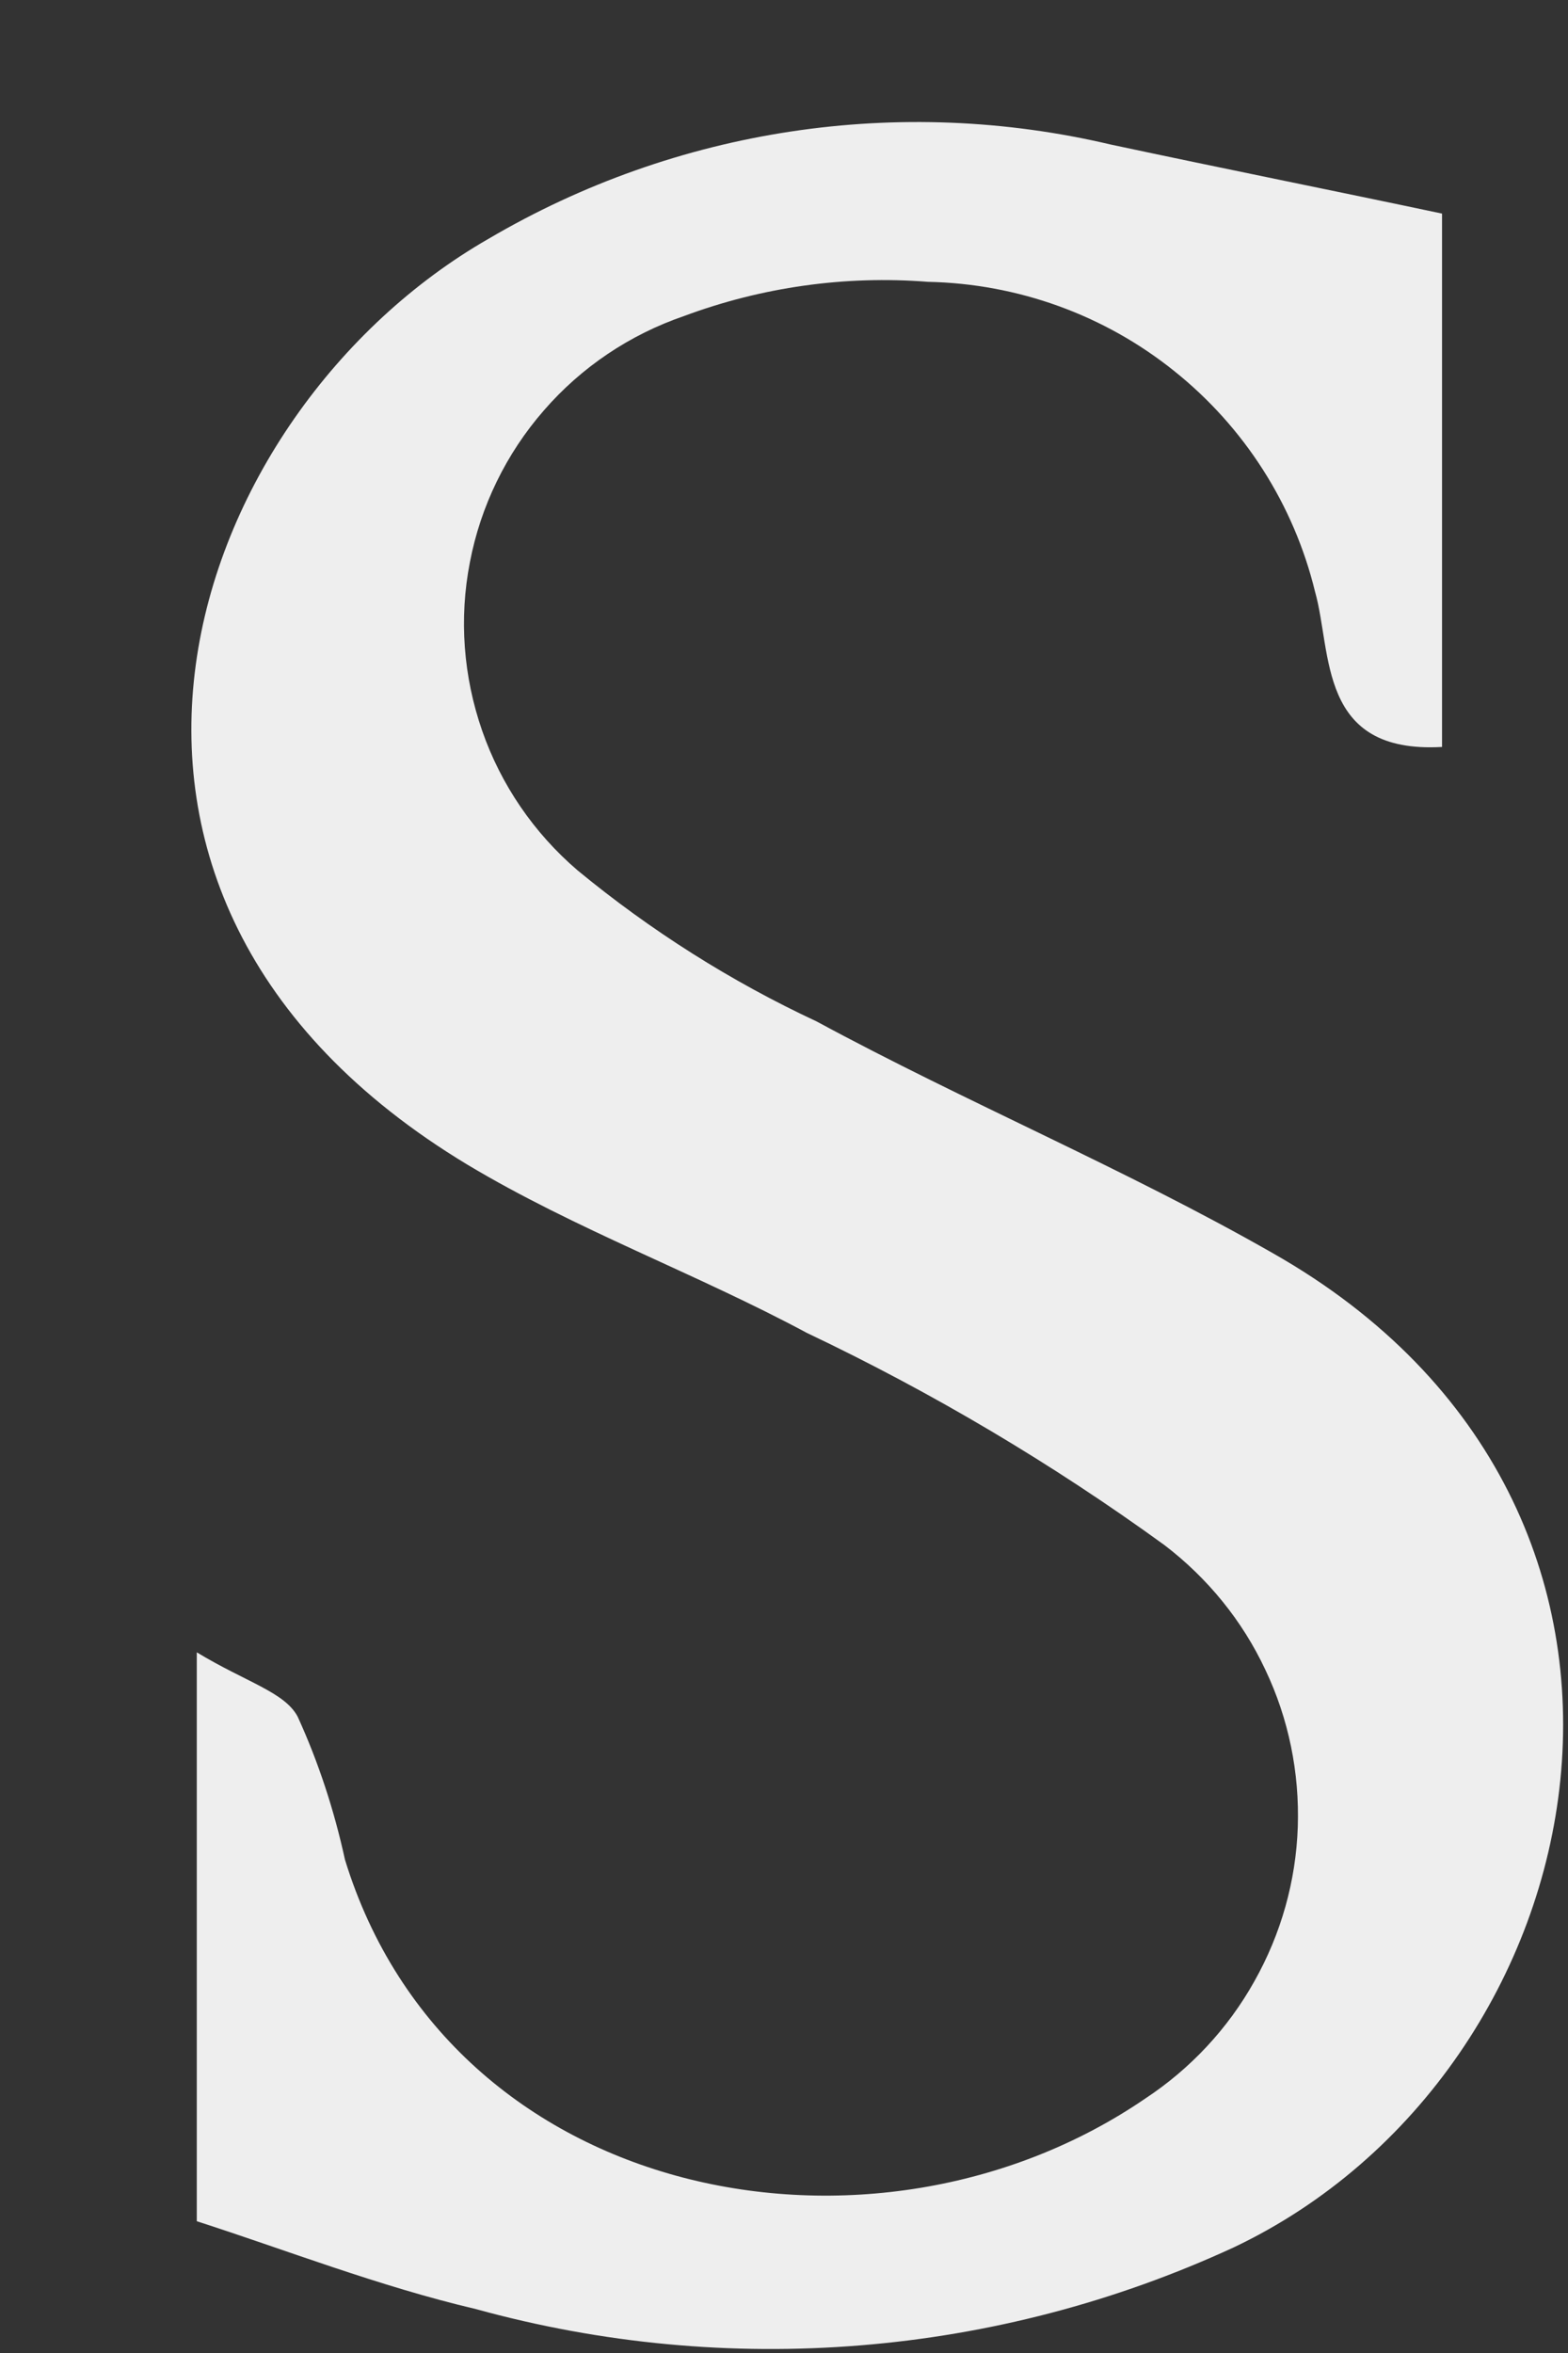 <?xml version="1.0" encoding="UTF-8" standalone="no"?><svg width='6' height='9' viewBox='0 0 6 9' fill='none' xmlns='http://www.w3.org/2000/svg'>
<rect x="0" y="0" width="6" height="9" fill="#333333" stroke="none"/>
<path d='M5.518 0.817V2.857C5.042 2.884 5.098 2.496 5.032 2.263C4.951 1.93 4.761 1.633 4.493 1.419C4.225 1.204 3.894 1.085 3.551 1.078C3.234 1.053 2.915 1.098 2.617 1.209C2.41 1.28 2.225 1.404 2.081 1.57C1.937 1.735 1.839 1.936 1.798 2.151C1.756 2.366 1.773 2.588 1.845 2.795C1.917 3.002 2.043 3.186 2.21 3.329C2.489 3.559 2.797 3.754 3.125 3.907C3.7 4.218 4.304 4.47 4.87 4.793C6.588 5.767 6.137 7.924 4.721 8.596C3.813 9.015 2.785 9.098 1.821 8.832C1.45 8.745 1.092 8.605 0.753 8.496V6.32C0.943 6.435 1.089 6.472 1.139 6.566C1.219 6.741 1.279 6.925 1.32 7.113C1.724 8.428 3.345 8.736 4.382 8.027C4.555 7.913 4.699 7.759 4.8 7.578C4.902 7.397 4.959 7.195 4.966 6.988C4.973 6.78 4.931 6.574 4.842 6.387C4.754 6.199 4.621 6.036 4.456 5.91C4.026 5.598 3.567 5.326 3.087 5.098C2.664 4.871 2.203 4.703 1.789 4.455C0.065 3.416 0.713 1.576 1.87 0.913C2.588 0.491 3.441 0.362 4.251 0.553C4.687 0.646 5.107 0.73 5.518 0.817Z' fill='#EEEEEE'/>
</svg>
